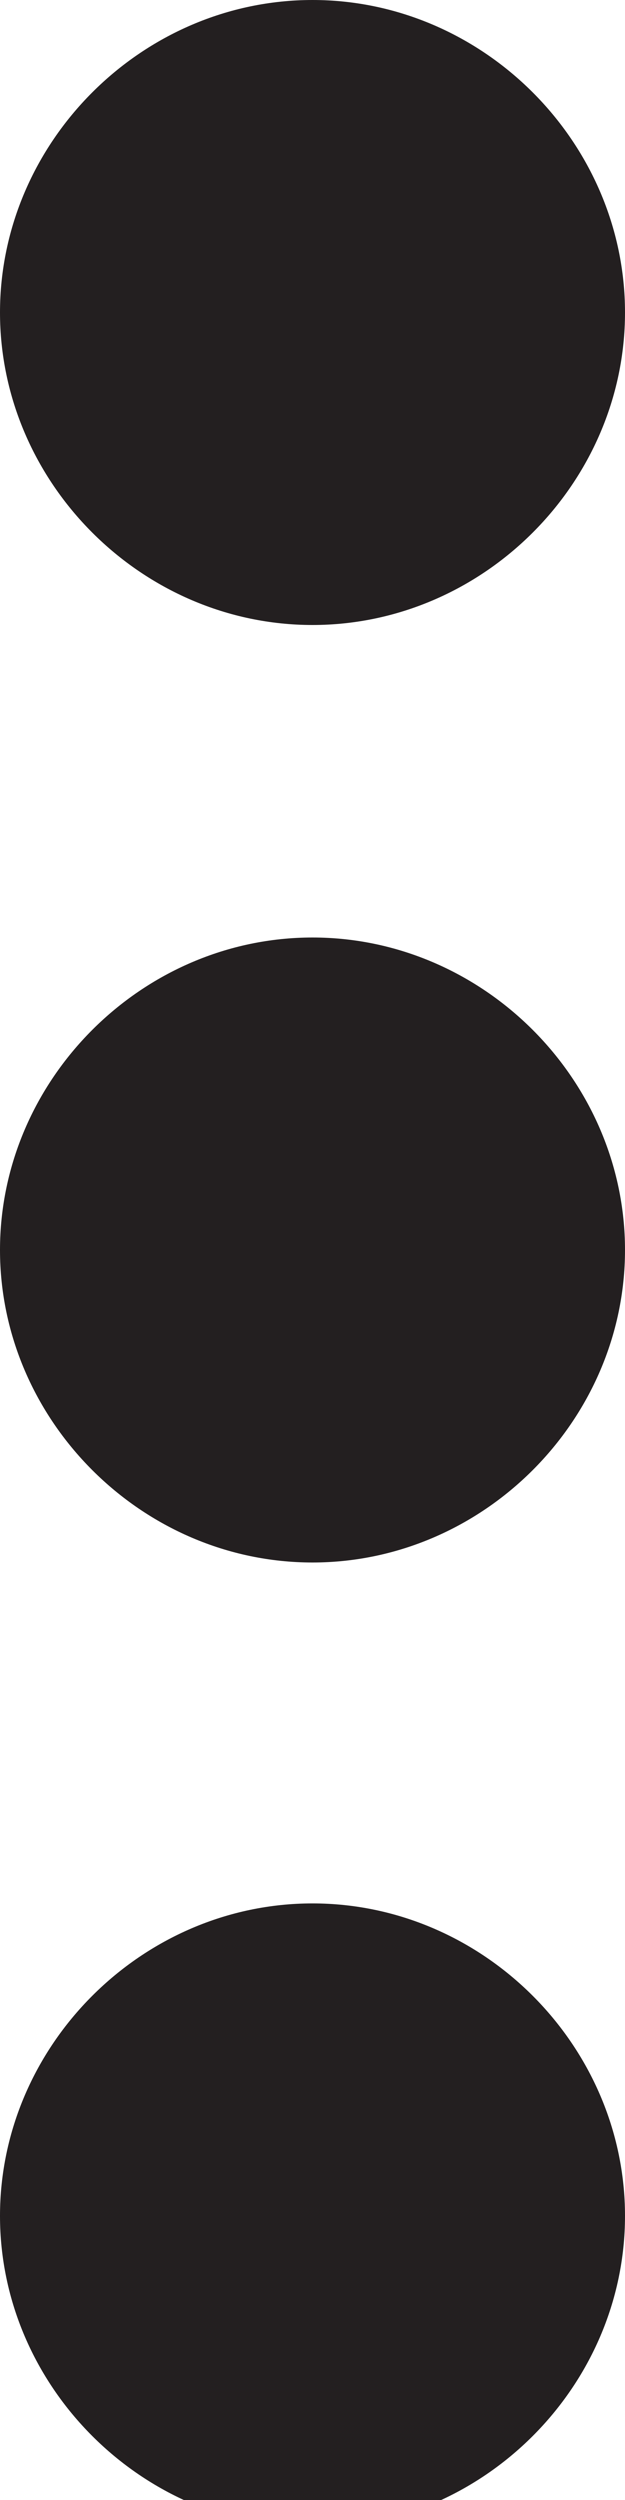 <?xml version="1.0" encoding="utf-8"?>
<!-- Generator: Adobe Illustrator 21.0.0, SVG Export Plug-In . SVG Version: 6.00 Build 0)  -->
<svg version="1.1" id="Layer_1" xmlns="http://www.w3.org/2000/svg" xmlns:xlink="http://www.w3.org/1999/xlink" x="0px" y="0px"
	 viewBox="0 0 2.2 8.8" style="enable-background:new 0 0 2.2 8.8;" xml:space="preserve">
<style type="text/css">
	.st0{fill:#231F20;}
	.st1{fill-rule:evenodd;clip-rule:evenodd;fill:#231F20;}
	.st2{fill:#FFFFFF;}
</style>
<g>
	<path class="st0" d="M1.1,2.2c0.6,0,1.1-0.5,1.1-1.1C2.2,0.5,1.7,0,1.1,0S0,0.5,0,1.1C0,1.7,0.5,2.2,1.1,2.2z M1.1,3.3
		C0.5,3.3,0,3.8,0,4.4s0.5,1.1,1.1,1.1S2.2,5,2.2,4.4S1.7,3.3,1.1,3.3z M1.1,6.7C0.5,6.7,0,7.2,0,7.8c0,0.6,0.5,1.1,1.1,1.1
		s1.1-0.5,1.1-1.1C2.2,7.2,1.7,6.7,1.1,6.7z"/>
</g>
</svg>
